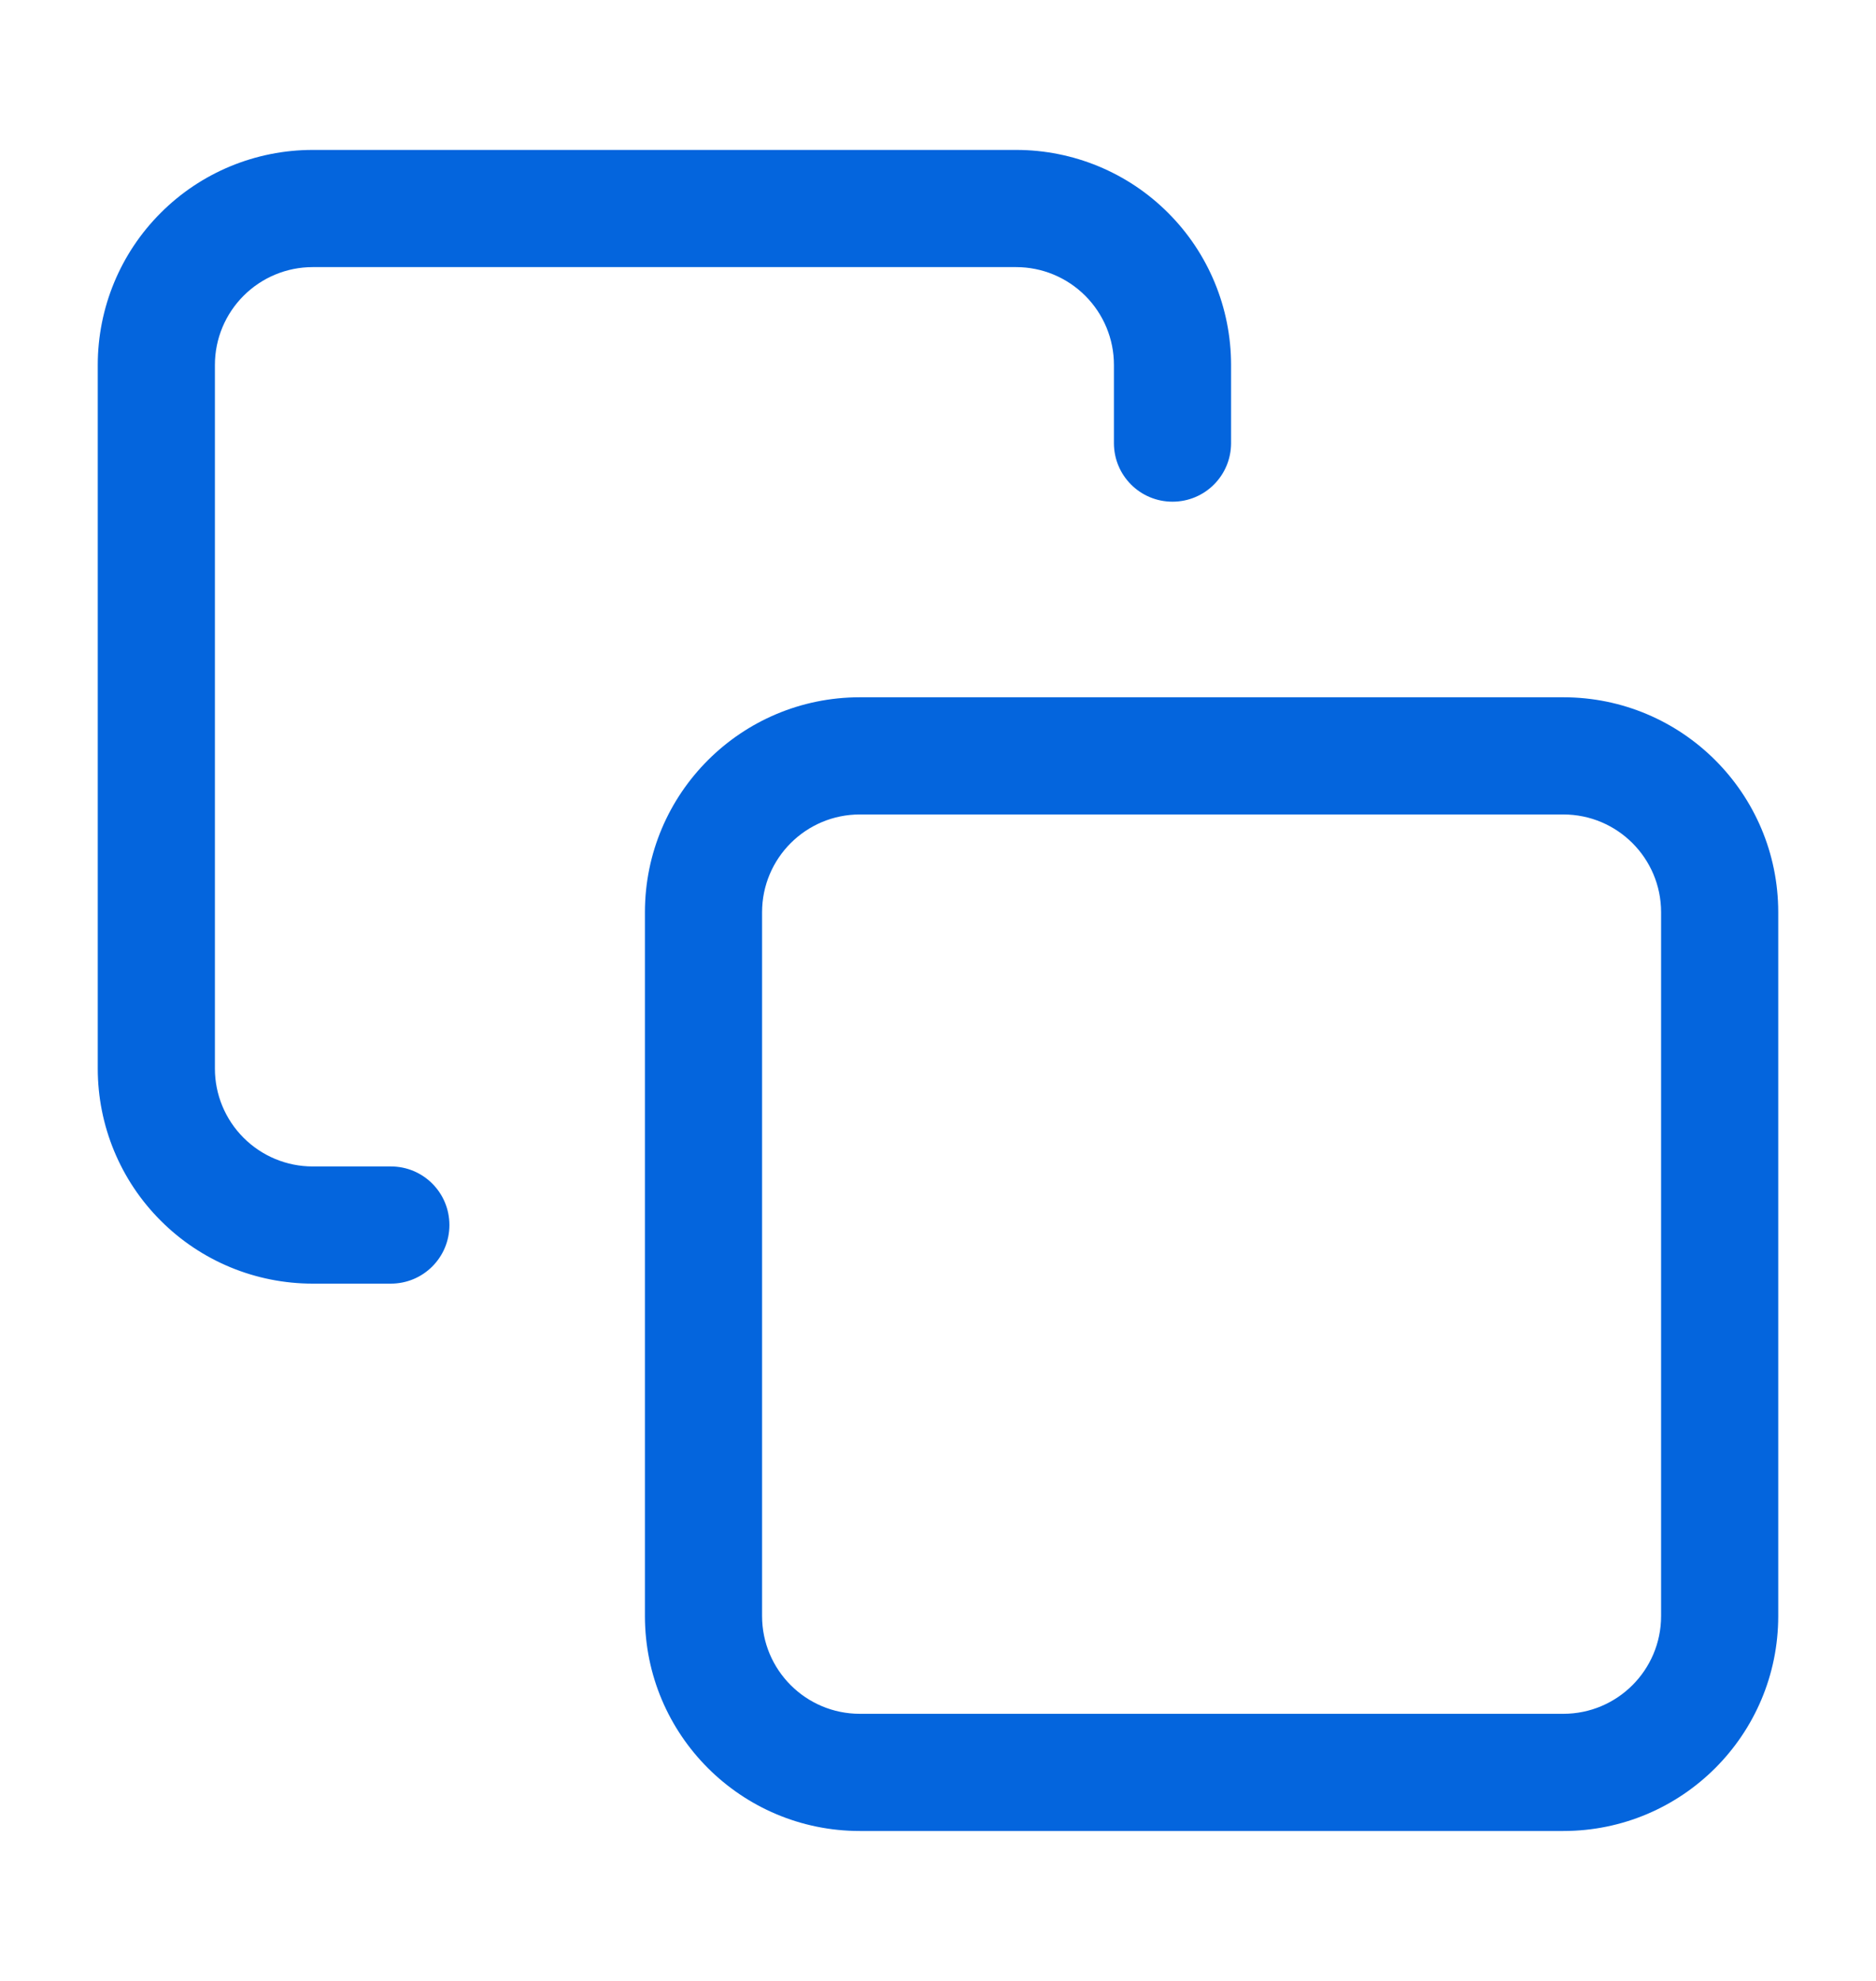 <svg width="18" height="19" viewBox="0 0 18 19" fill="none" xmlns="http://www.w3.org/2000/svg">
<g id="Icon/Copy">
<path id="Vector (Stroke)" fill-rule="evenodd" clip-rule="evenodd" d="M8.25 7.812C7.732 7.812 7.312 8.232 7.312 8.75V15.5C7.312 16.018 7.732 16.438 8.25 16.438H15C15.518 16.438 15.938 16.018 15.938 15.5V8.75C15.938 8.232 15.518 7.812 15 7.812H8.25ZM6.188 8.75C6.188 7.611 7.111 6.688 8.25 6.688H15C16.139 6.688 17.062 7.611 17.062 8.75V15.5C17.062 16.639 16.139 17.562 15 17.562H8.25C7.111 17.562 6.188 16.639 6.188 15.5V8.75Z" fill="#0465DD"/>
<path id="Vector (Stroke)_2" fill-rule="evenodd" clip-rule="evenodd" d="M3 2.562C2.751 2.562 2.513 2.661 2.337 2.837C2.161 3.013 2.062 3.251 2.062 3.5V10.25C2.062 10.499 2.161 10.737 2.337 10.913C2.513 11.089 2.751 11.188 3 11.188H3.75C4.061 11.188 4.312 11.439 4.312 11.75C4.312 12.061 4.061 12.312 3.75 12.312H3C2.453 12.312 1.928 12.095 1.542 11.708C1.155 11.322 0.938 10.797 0.938 10.25V3.5C0.938 2.953 1.155 2.428 1.542 2.042C1.928 1.655 2.453 1.438 3 1.438H9.75C10.297 1.438 10.822 1.655 11.208 2.042C11.595 2.428 11.812 2.953 11.812 3.5V4.25C11.812 4.561 11.561 4.812 11.25 4.812C10.939 4.812 10.688 4.561 10.688 4.25V3.5C10.688 3.251 10.589 3.013 10.413 2.837C10.237 2.661 9.999 2.562 9.75 2.562H3Z" fill="#0465DD"/>
</g>
</svg>
